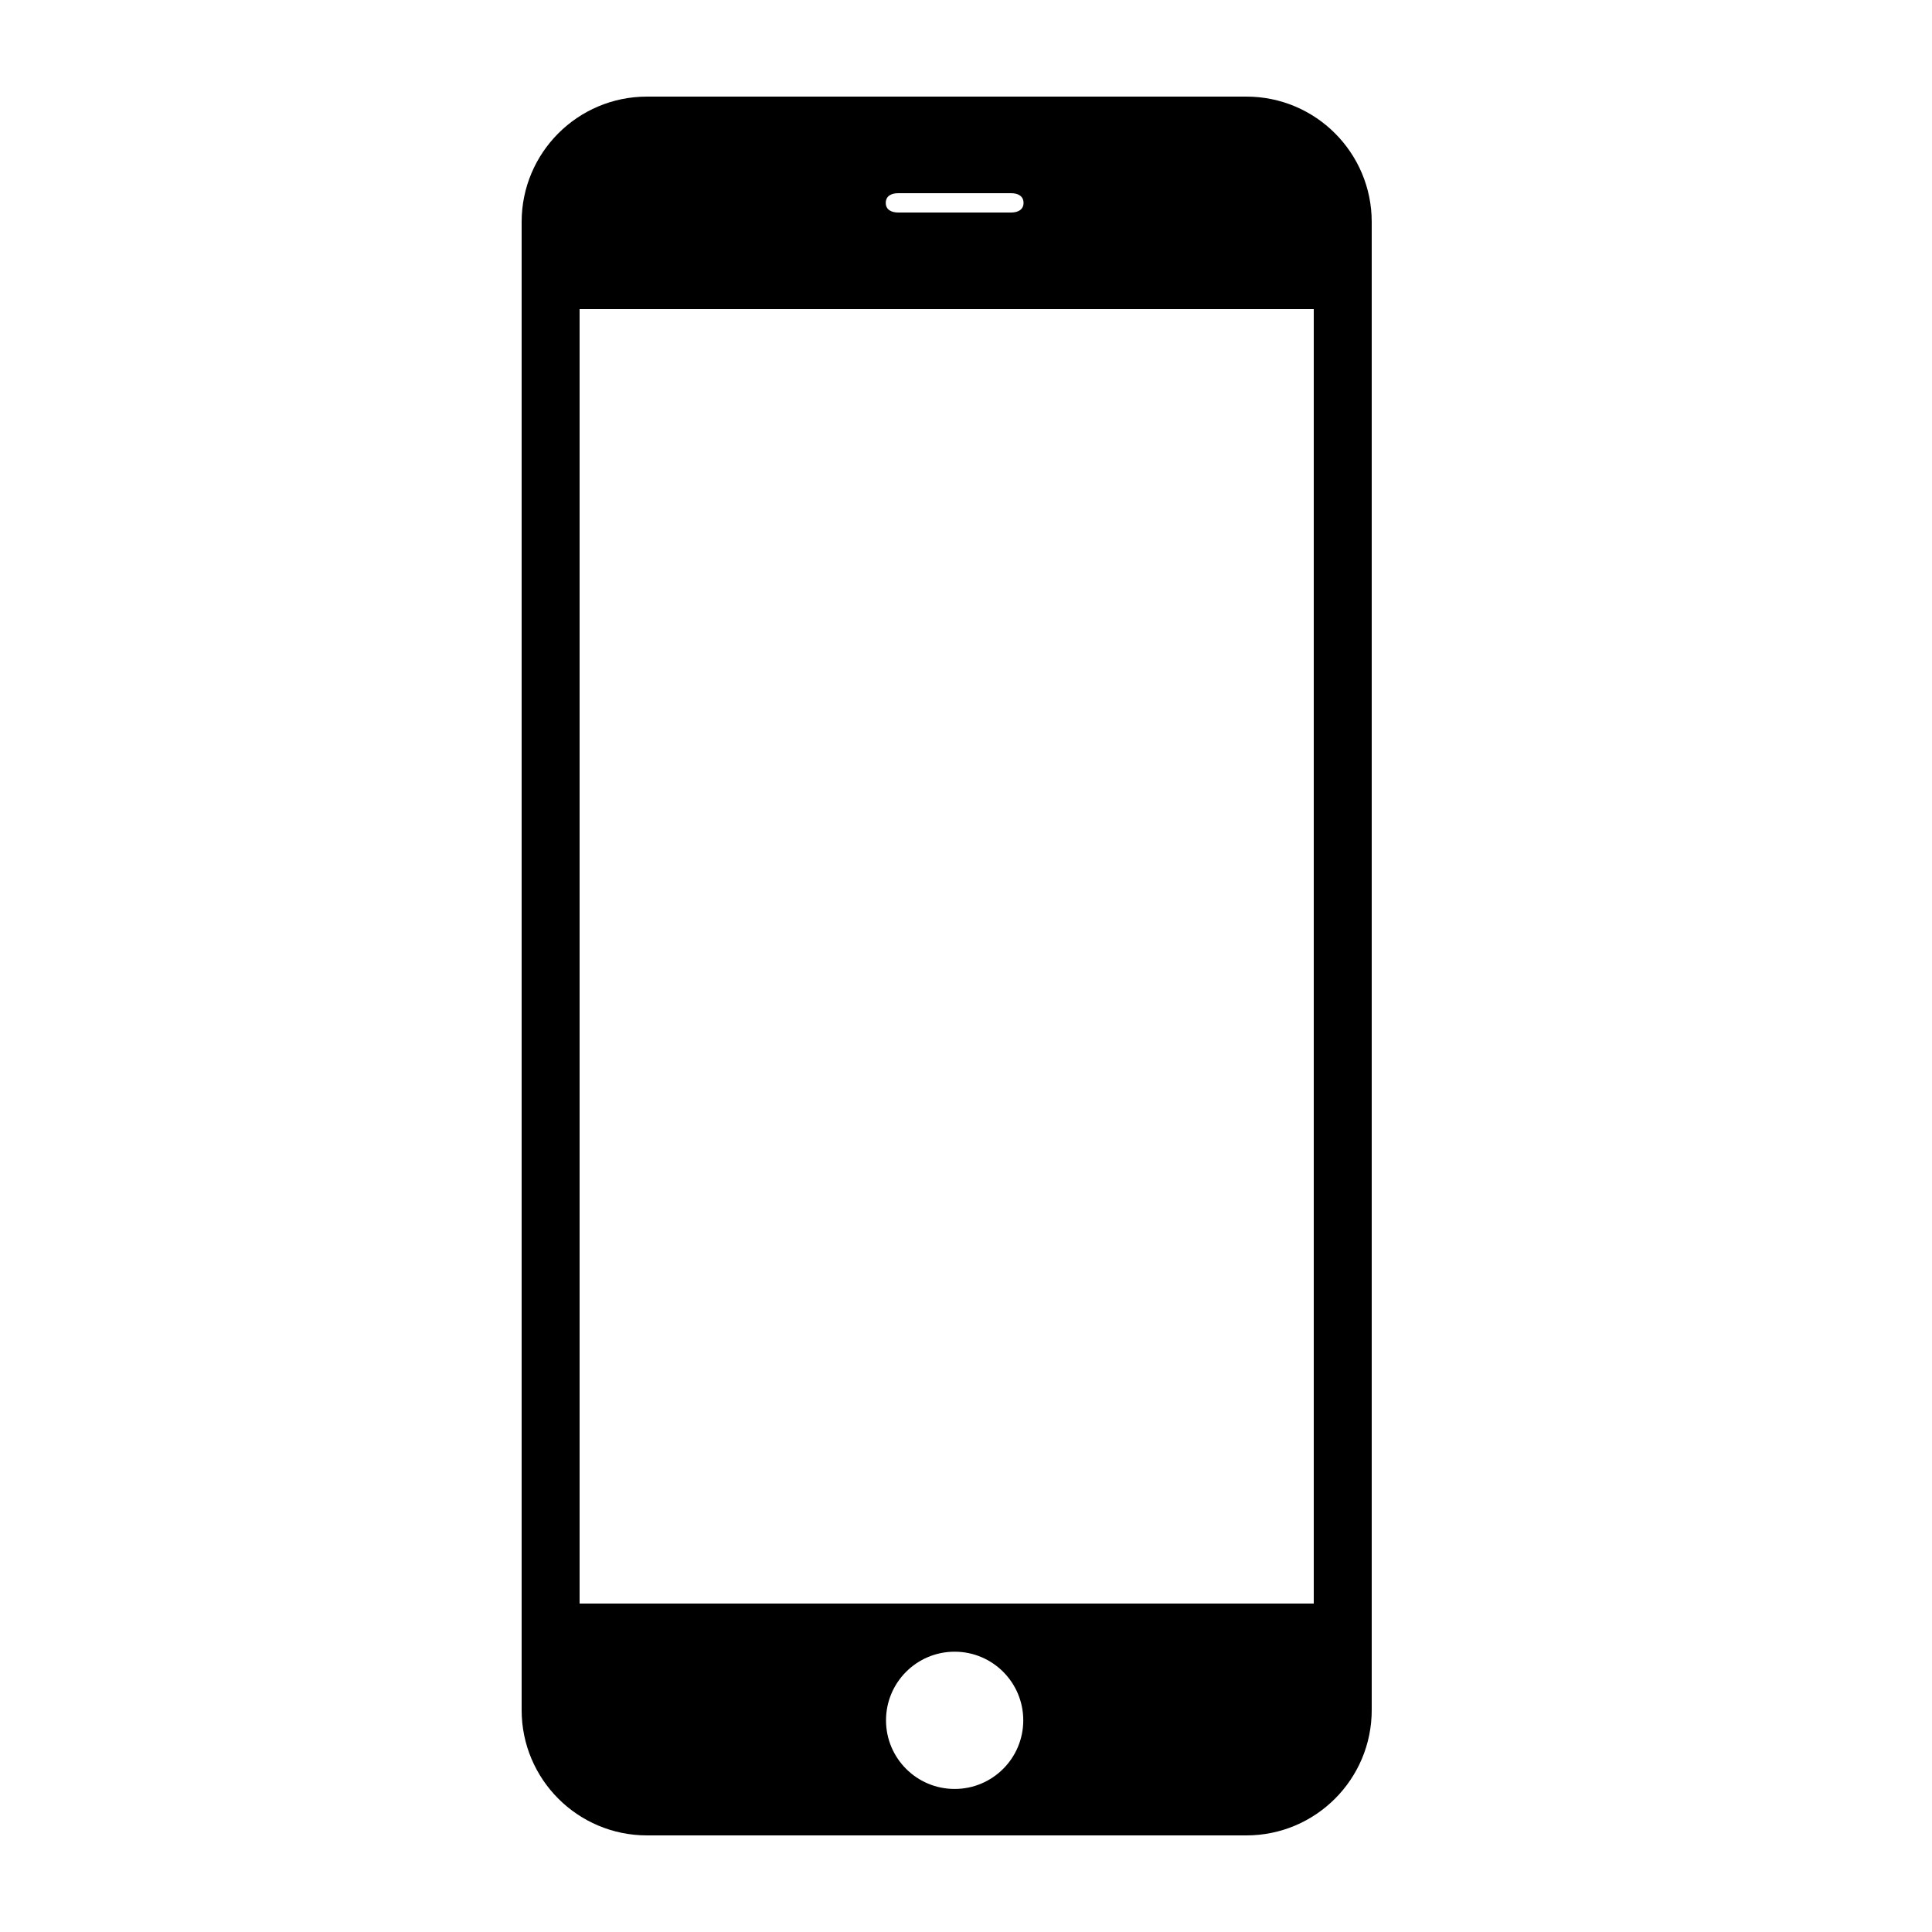 <svg xmlns="http://www.w3.org/2000/svg" xmlns:xlink="http://www.w3.org/1999/xlink" version="1.0" x="0px" y="0px" viewBox="0 0 100 100" enable-background="new 0 0 100 100" xml:space="preserve"><path d="M71,11.488C71,7.905,68.095,5,64.512,5H33.488C29.905,5,27,7.905,27,11.488v77.025C27,92.095,29.905,95,33.488,95h31.025  C68.095,95,71,92.095,71,88.512V11.488z M46.49,10h5.845c0.354,0,0.643,0.146,0.643,0.5S52.688,11,52.335,11H46.49  c-0.354,0-0.643-0.146-0.643-0.5S46.136,10,46.49,10z M49.412,92.596c-1.962,0-3.552-1.59-3.552-3.552s1.59-3.552,3.552-3.552  s3.552,1.59,3.552,3.552S51.374,92.596,49.412,92.596z M68,83H30V16h38V83z"></path></svg>